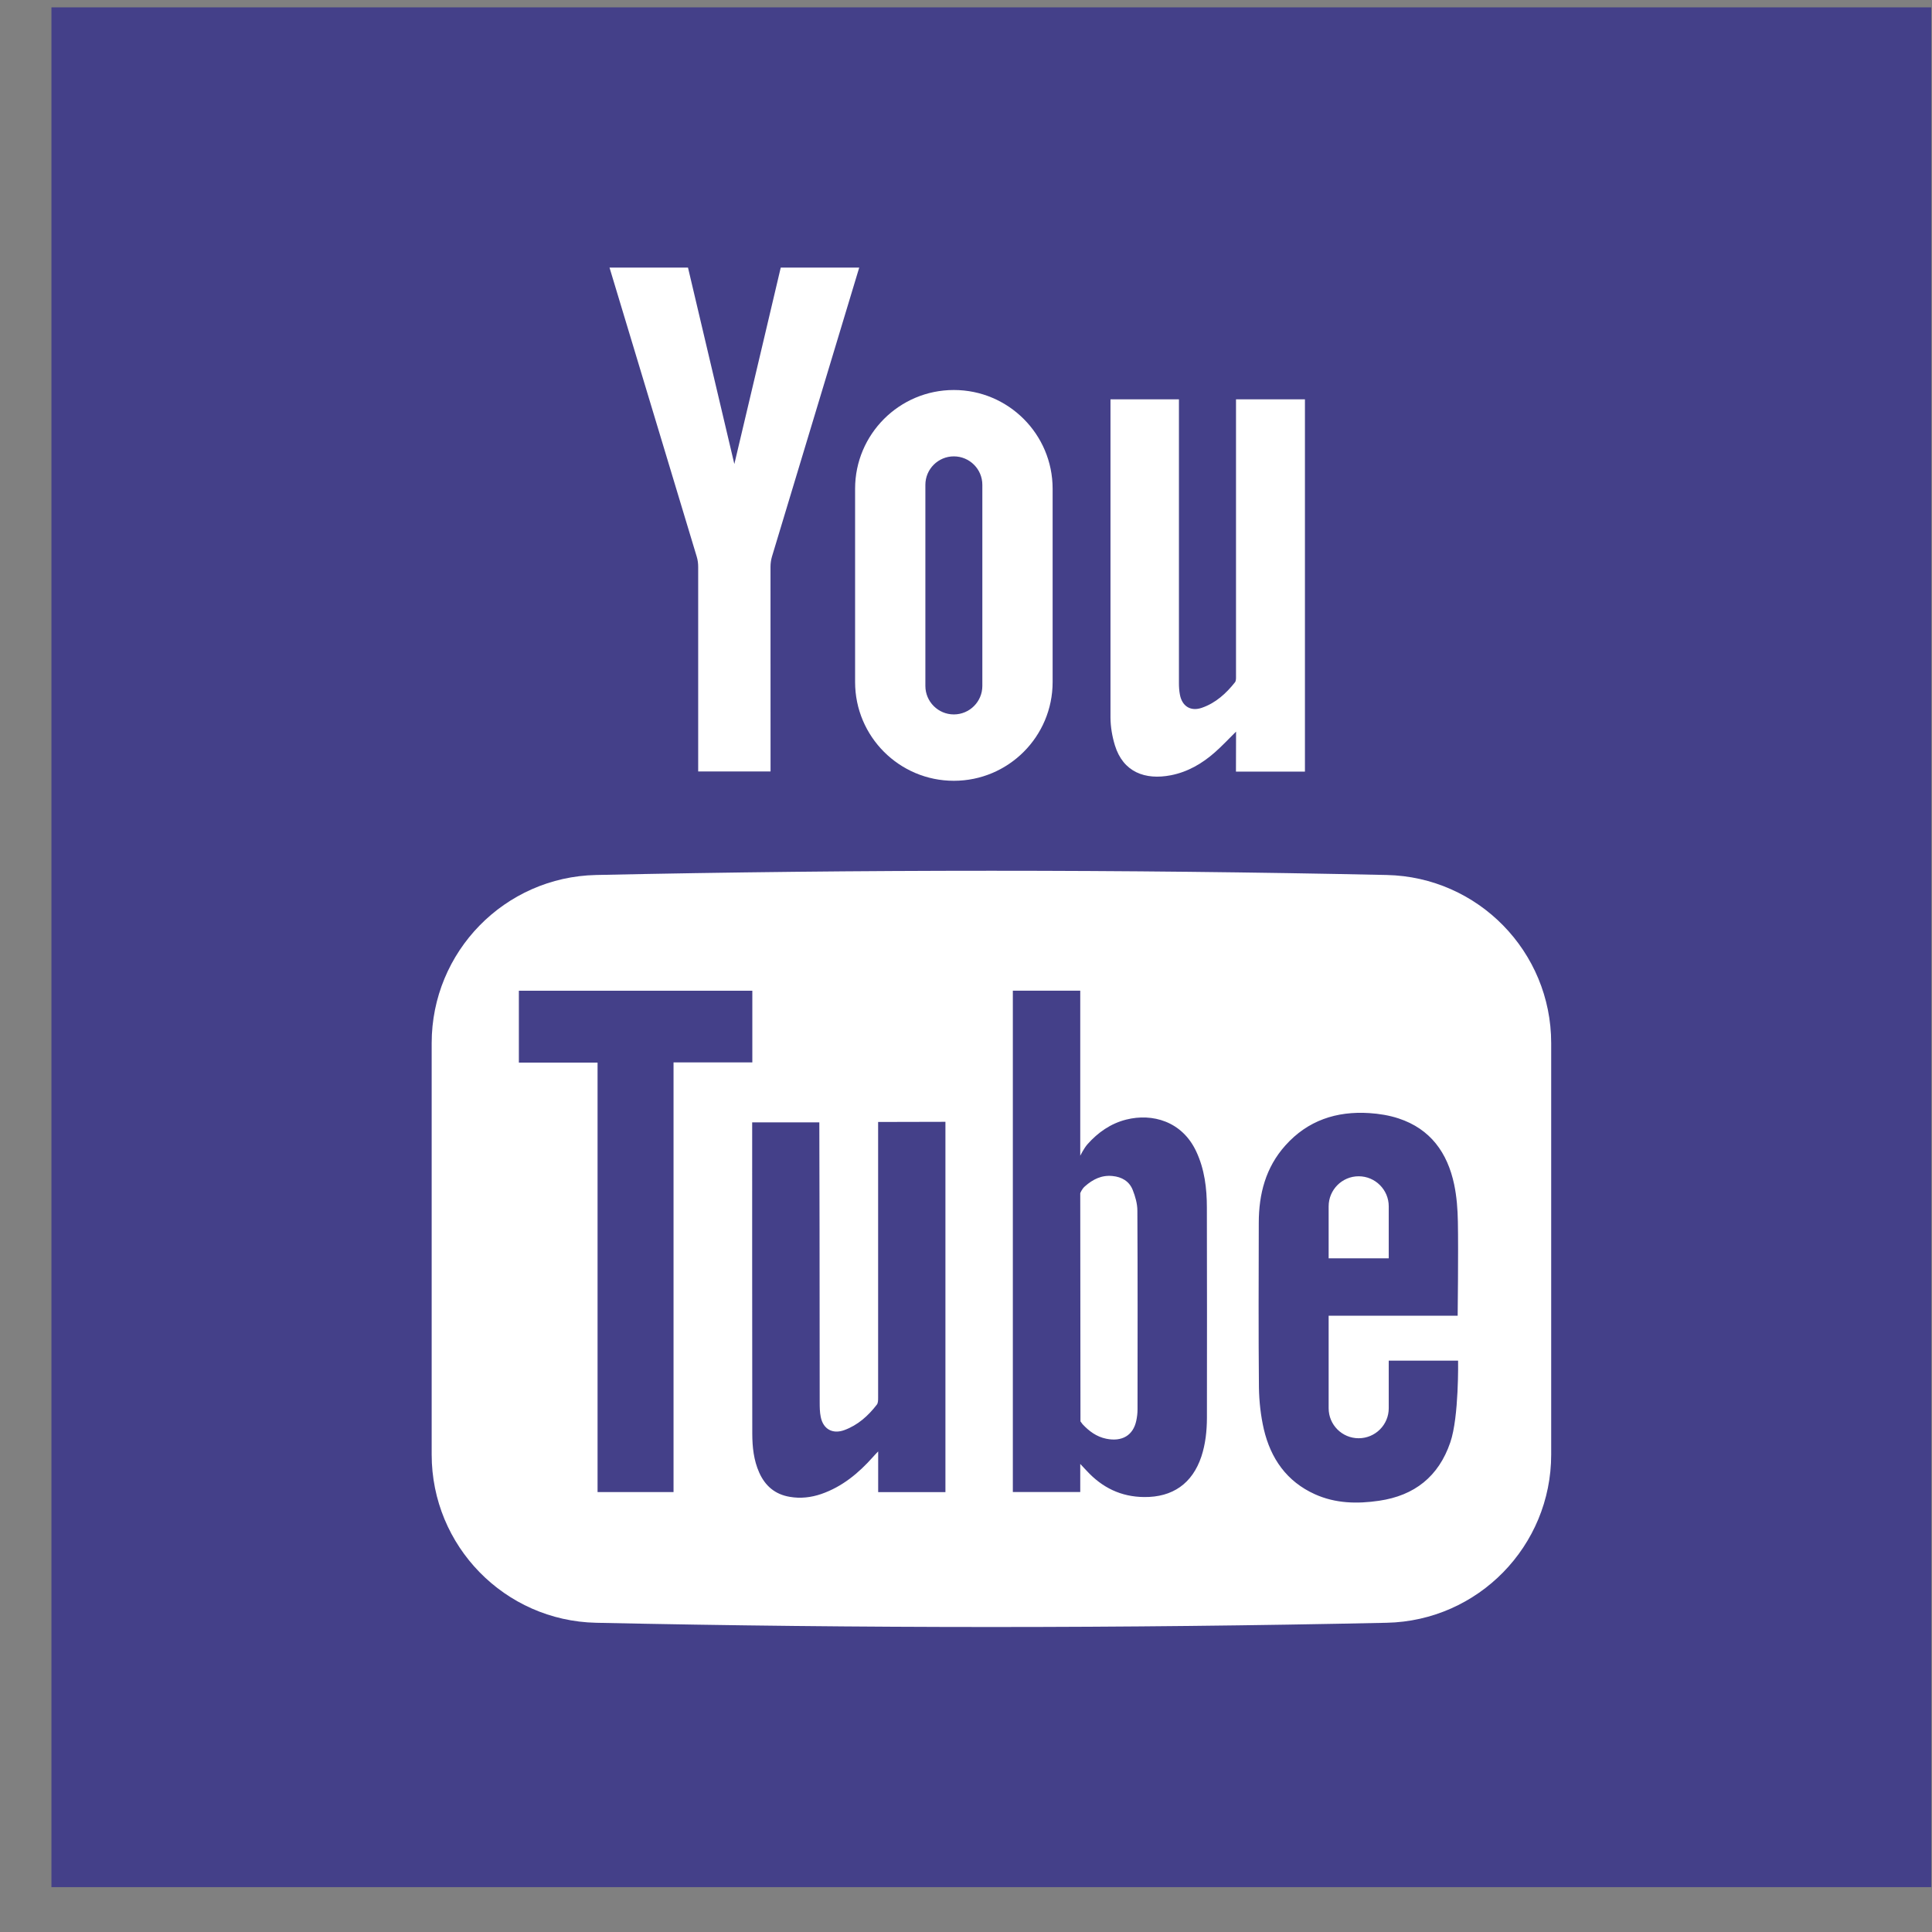 <svg width="37" height="37" viewBox="0 0 37 37" xmlns="http://www.w3.org/2000/svg">
<rect x="0" y="0" width="37" height="37" fill="#808080" stroke="none"/>
<g class="vk-icon-logo" clip-path="url(#clip0_1_431)">
<path d="M36.985 0.141H0.985V36.141H36.985V0.141Z" fill="#444089"/>
<path d="M21.782 23.186C21.782 23.052 21.742 22.912 21.692 22.787C21.626 22.622 21.484 22.539 21.305 22.522C21.096 22.501 20.928 22.586 20.777 22.72C20.716 22.773 20.688 22.852 20.688 22.852L20.692 27.115V27.221C20.692 27.221 20.728 27.27 20.733 27.276C20.857 27.409 21 27.515 21.184 27.553C21.488 27.616 21.702 27.489 21.761 27.208C21.776 27.137 21.785 27.065 21.785 26.993C21.786 25.724 21.789 24.455 21.782 23.186ZM21.782 23.186C21.782 23.052 21.742 22.912 21.692 22.787C21.626 22.622 21.484 22.539 21.305 22.522C21.096 22.501 20.928 22.586 20.777 22.72C20.716 22.773 20.688 22.852 20.688 22.852L20.692 27.115V27.221C20.692 27.221 20.728 27.27 20.733 27.276C20.857 27.409 21 27.515 21.184 27.553C21.488 27.616 21.702 27.489 21.761 27.208C21.776 27.137 21.785 27.065 21.785 26.993C21.786 25.724 21.789 24.455 21.782 23.186ZM26.556 16.757C21.511 16.649 16.463 16.649 11.417 16.757C9.666 16.794 8.267 18.225 8.267 19.977V27.857C8.267 29.609 9.666 31.041 11.417 31.078C16.463 31.186 21.511 31.186 26.556 31.078C28.307 31.041 29.707 29.609 29.707 27.857V19.977C29.707 18.226 28.307 16.794 26.556 16.757ZM12.899 28.575H11.444V20.35H9.937V18.974H14.408V20.346H12.899V28.575ZM18.106 25.161V28.576H16.818V27.796C16.771 27.845 16.745 27.872 16.721 27.9C16.443 28.213 16.129 28.473 15.728 28.612C15.532 28.679 15.33 28.702 15.124 28.666C14.843 28.619 14.654 28.457 14.54 28.202C14.434 27.965 14.408 27.713 14.407 27.458C14.404 26.518 14.405 21.543 14.405 21.495H15.691C15.693 21.538 15.698 25.11 15.698 26.852C15.698 26.946 15.699 27.044 15.718 27.136C15.765 27.37 15.945 27.47 16.17 27.388C16.429 27.293 16.627 27.115 16.792 26.901C16.817 26.87 16.817 26.814 16.817 26.77V21.487L18.106 21.484C18.106 21.484 18.106 23.978 18.106 25.161ZM23.008 27.893C22.835 28.412 22.456 28.676 21.911 28.67C21.468 28.666 21.109 28.49 20.812 28.168C20.779 28.133 20.688 28.036 20.688 28.036V28.574H19.397V18.973H20.688C20.688 19.995 20.688 22.133 20.688 22.133C20.688 22.133 20.76 21.988 20.827 21.913C21.026 21.689 21.27 21.516 21.57 21.441C22.065 21.317 22.636 21.47 22.908 22.049C23.069 22.391 23.113 22.756 23.113 23.127C23.116 24.469 23.116 25.811 23.114 27.153C23.113 27.404 23.087 27.653 23.008 27.893ZM27.775 27.623C27.551 28.278 27.089 28.642 26.412 28.741C25.991 28.803 25.575 28.794 25.181 28.616C24.641 28.372 24.336 27.932 24.204 27.372C24.144 27.112 24.114 26.838 24.11 26.57C24.1 25.519 24.105 24.467 24.107 23.415C24.108 22.866 24.239 22.358 24.616 21.937C25.046 21.456 25.596 21.277 26.224 21.317C26.412 21.329 26.605 21.36 26.784 21.419C27.395 21.62 27.721 22.077 27.849 22.684C27.898 22.918 27.916 23.16 27.92 23.4C27.931 23.96 27.916 25.197 27.916 25.197H25.445V26.969C25.445 27.287 25.702 27.544 26.02 27.544C26.338 27.544 26.596 27.287 26.596 26.969V26.058H27.924C27.924 26.058 27.943 27.133 27.775 27.623ZM26.596 23.103C26.596 22.786 26.338 22.527 26.02 22.527C25.702 22.527 25.445 22.786 25.445 23.103V24.098H26.596V23.103ZM21.692 22.787C21.626 22.622 21.484 22.539 21.305 22.522C21.096 22.502 20.928 22.586 20.777 22.72C20.716 22.773 20.688 22.852 20.688 22.852L20.692 27.116V27.221C20.692 27.221 20.728 27.27 20.733 27.276C20.857 27.409 21 27.515 21.184 27.553C21.488 27.616 21.702 27.489 21.761 27.208C21.776 27.138 21.785 27.065 21.785 26.993C21.786 25.724 21.789 24.455 21.782 23.186C21.782 23.052 21.742 22.912 21.692 22.787Z" fill="white"/>
<path d="M24.991 7.648L24.991 14.777H23.67L23.672 14.011C23.526 14.155 23.401 14.29 23.264 14.41C23.021 14.624 22.746 14.784 22.424 14.847C21.93 14.943 21.51 14.787 21.352 14.275C21.3 14.105 21.268 13.921 21.267 13.743V7.648H22.578V13.085C22.578 13.157 22.583 13.23 22.596 13.3C22.636 13.524 22.801 13.63 23.017 13.555C23.28 13.464 23.481 13.282 23.651 13.067C23.675 13.037 23.671 12.98 23.671 12.935V7.648H24.991Z" fill="white"/>
<path d="M14.063 8.885C13.777 7.677 13.176 5.125 13.176 5.125H11.673C11.673 5.125 12.828 8.955 13.344 10.663C13.363 10.725 13.371 10.792 13.371 10.857L13.371 14.774H14.757L14.756 10.857C14.756 10.792 14.765 10.725 14.783 10.663C15.3 8.955 16.455 5.125 16.455 5.125H14.952C14.952 5.125 14.351 7.677 14.064 8.885H14.063Z" fill="white"/>
<path d="M18.267 7.469C17.223 7.469 16.376 8.316 16.376 9.36V13.062C16.376 14.106 17.223 14.953 18.267 14.953C19.312 14.953 20.159 14.106 20.159 13.062V9.36C20.159 8.316 19.312 7.469 18.267 7.469ZM18.813 13.136C18.813 13.438 18.568 13.682 18.267 13.682C17.967 13.682 17.722 13.438 17.722 13.136V9.285C17.722 8.984 17.967 8.74 18.267 8.74C18.568 8.74 18.813 8.984 18.813 9.285V13.136Z" fill="white"/>
</g>
</svg>
